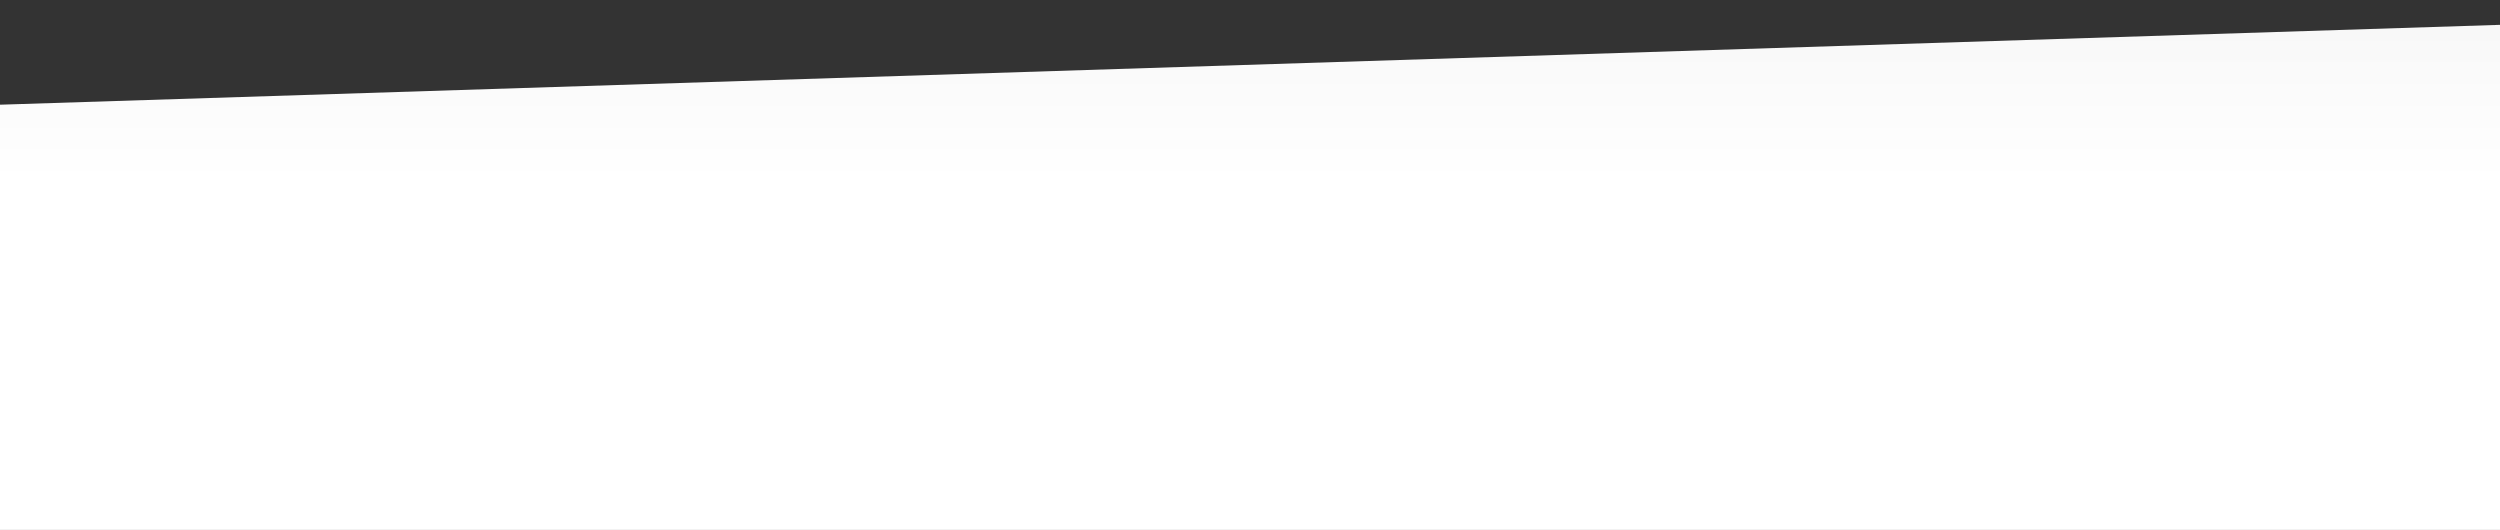 <svg width="1920" height="407" viewBox="0 0 1920 407" fill="none" xmlns="http://www.w3.org/2000/svg">
<rect x="0" y="0" width="1920" height="407" fill="#333333" stroke="none"/>
<path fill-rule="evenodd" clip-rule="evenodd" d="M-597.204 99.489L2517.2 0V407H-597.204V99.489Z" fill="url(#paint0_linear)"/>
<defs>
<linearGradient id="paint0_linear" x1="1534.35" y1="139.698" x2="1534.35" y2="-10.416" gradientUnits="userSpaceOnUse">
<stop stop-color="white"/>
<stop offset="1" stop-color="#F6F6F6"/>
</linearGradient>
</defs>
</svg>
